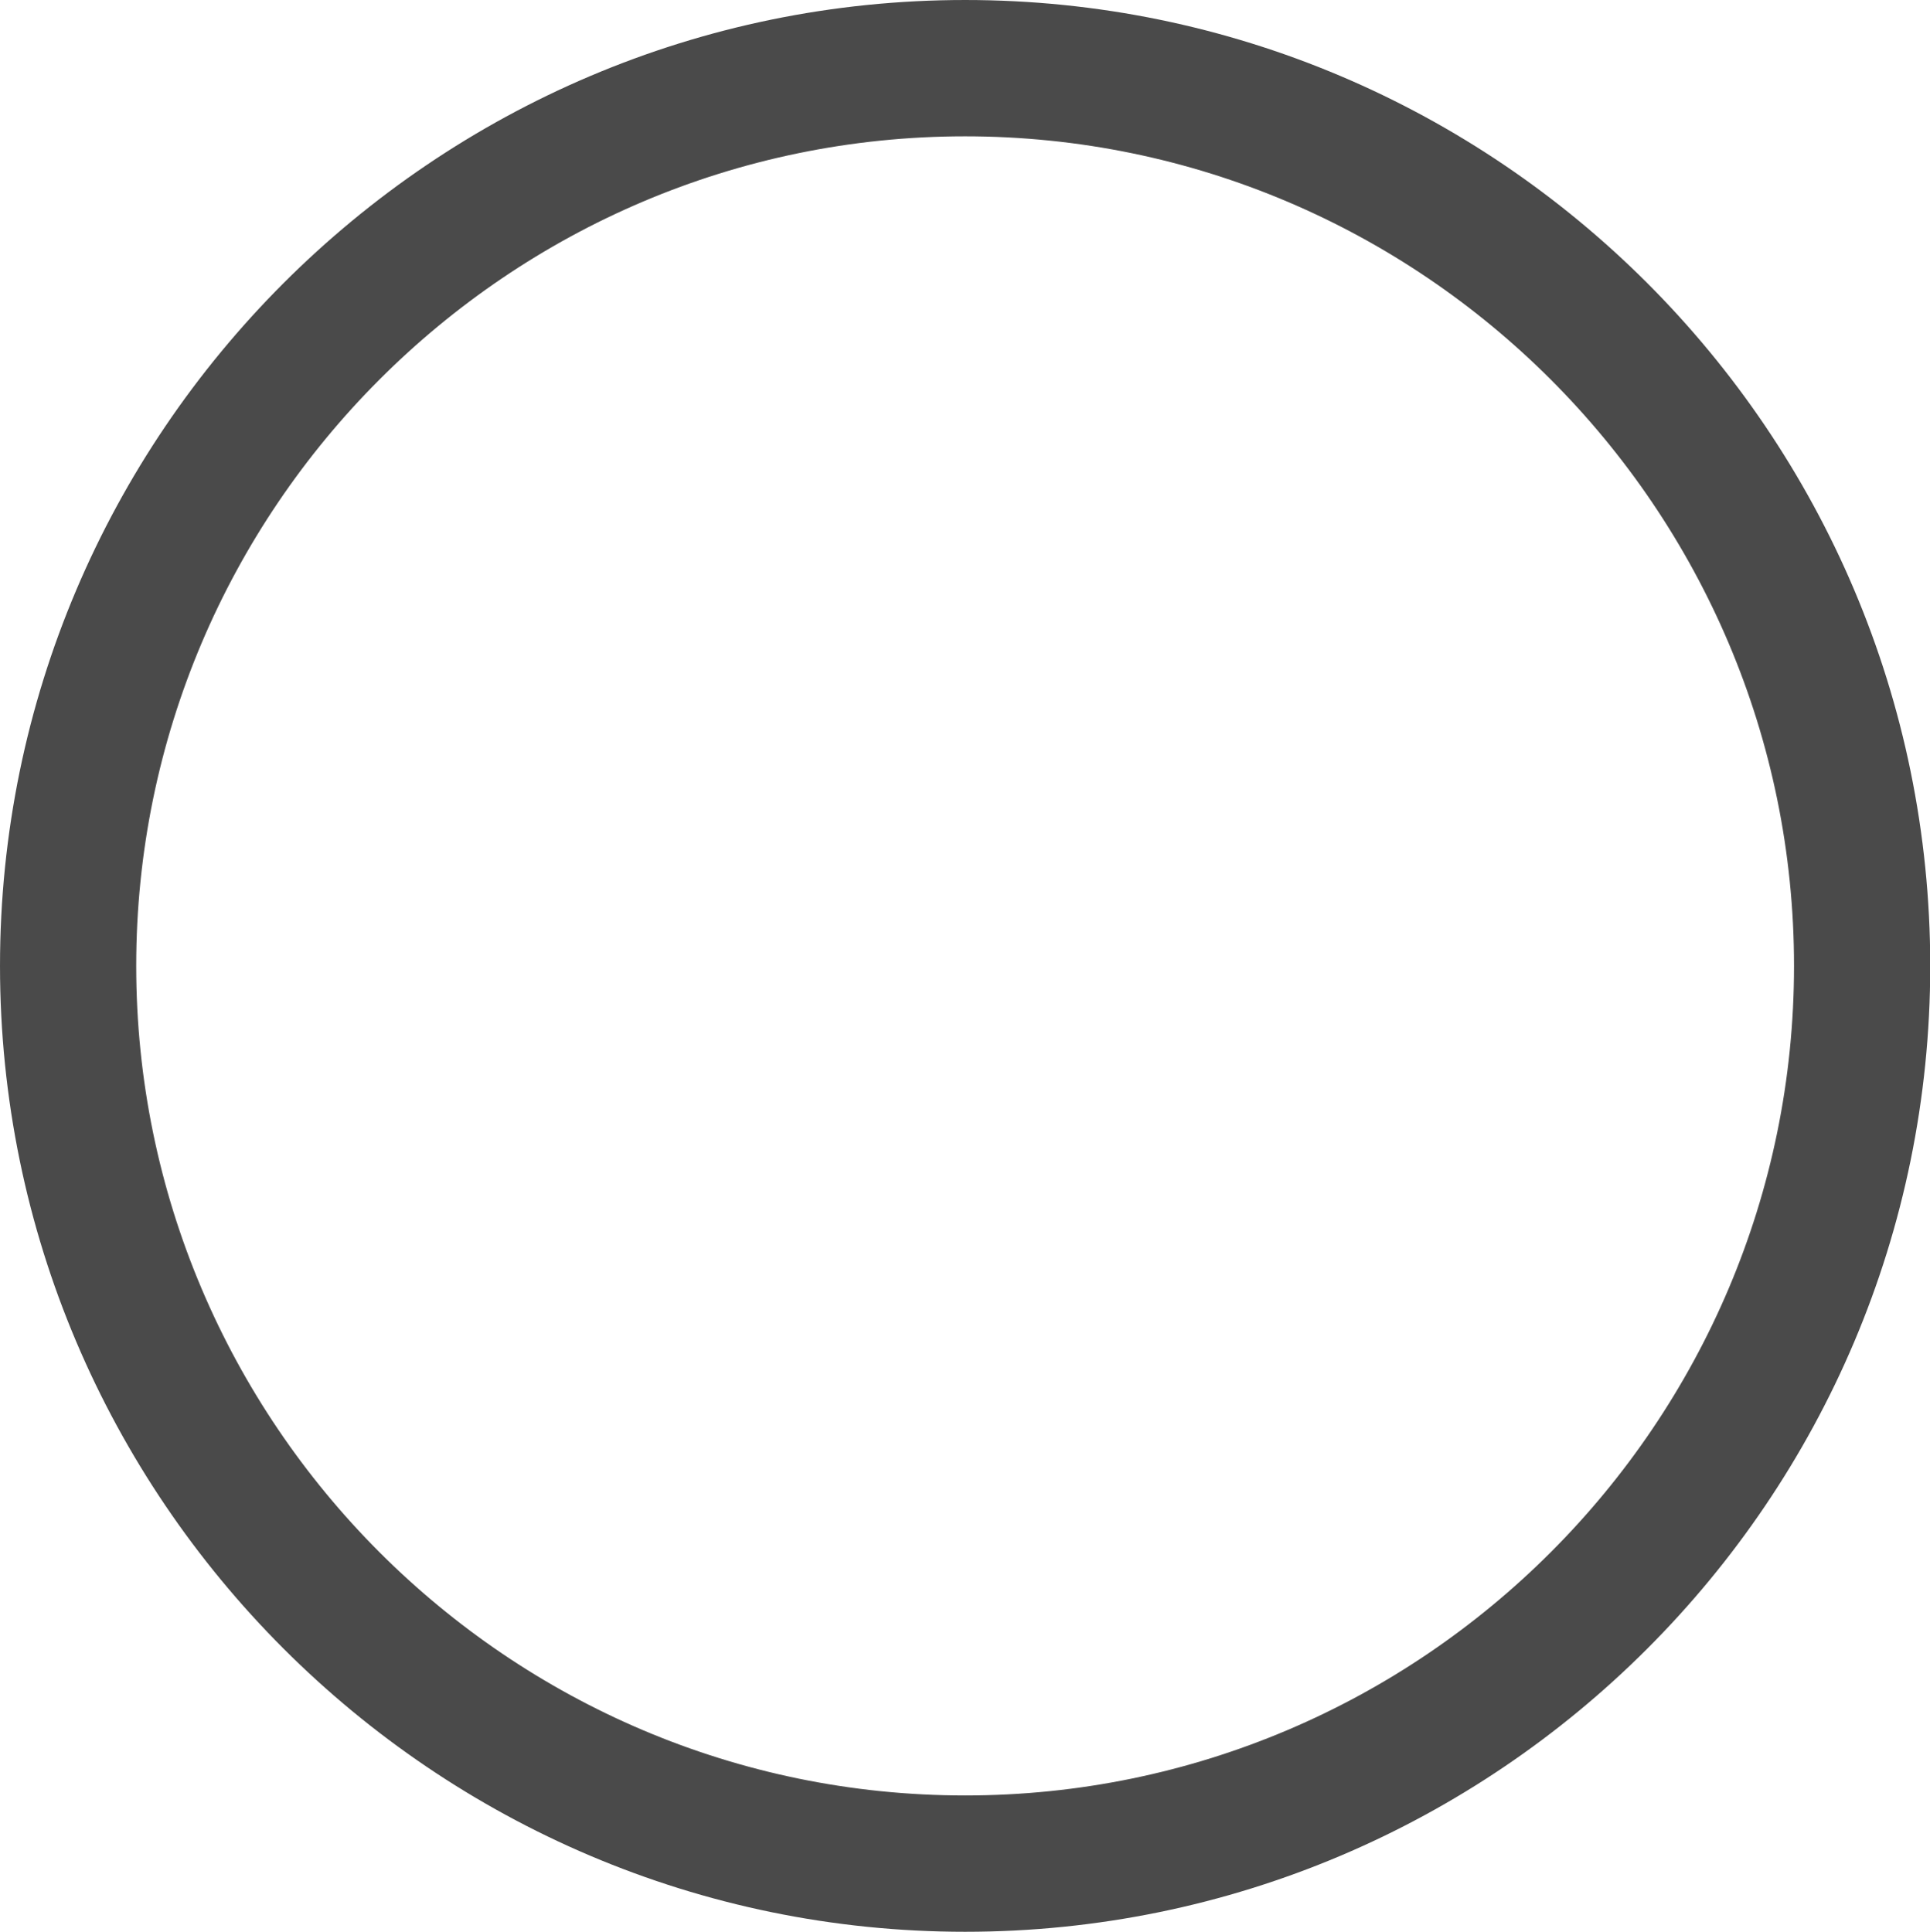 <?xml version="1.0" encoding="utf-8"?>
<svg viewBox="104.629 131.93 240.97 241.269" xmlns="http://www.w3.org/2000/svg">
  <path d="M58.5,116.6 C90.5,116.6 116.6,90.6 116.6,58.5 C116.6,26.4 90.5,0.4 58.5,0.4 C26.5,0.4 0.4,26.5 0.4,58.5 C0.4,90.5 26.5,116.6 58.5,116.6 Z M58.5,8.6 C86,8.6 108.4,31 108.4,58.5 C108.4,86 86,108.4 58.5,108.4 C31,108.4 8.6,86 8.6,58.5 C8.6,31 31,8.6 58.5,8.6 Z" fill="#4A4A4A" id="Shape" transform="matrix(2.074, 0, 0, 2.076, 103.8, 131.1)"/>
</svg>